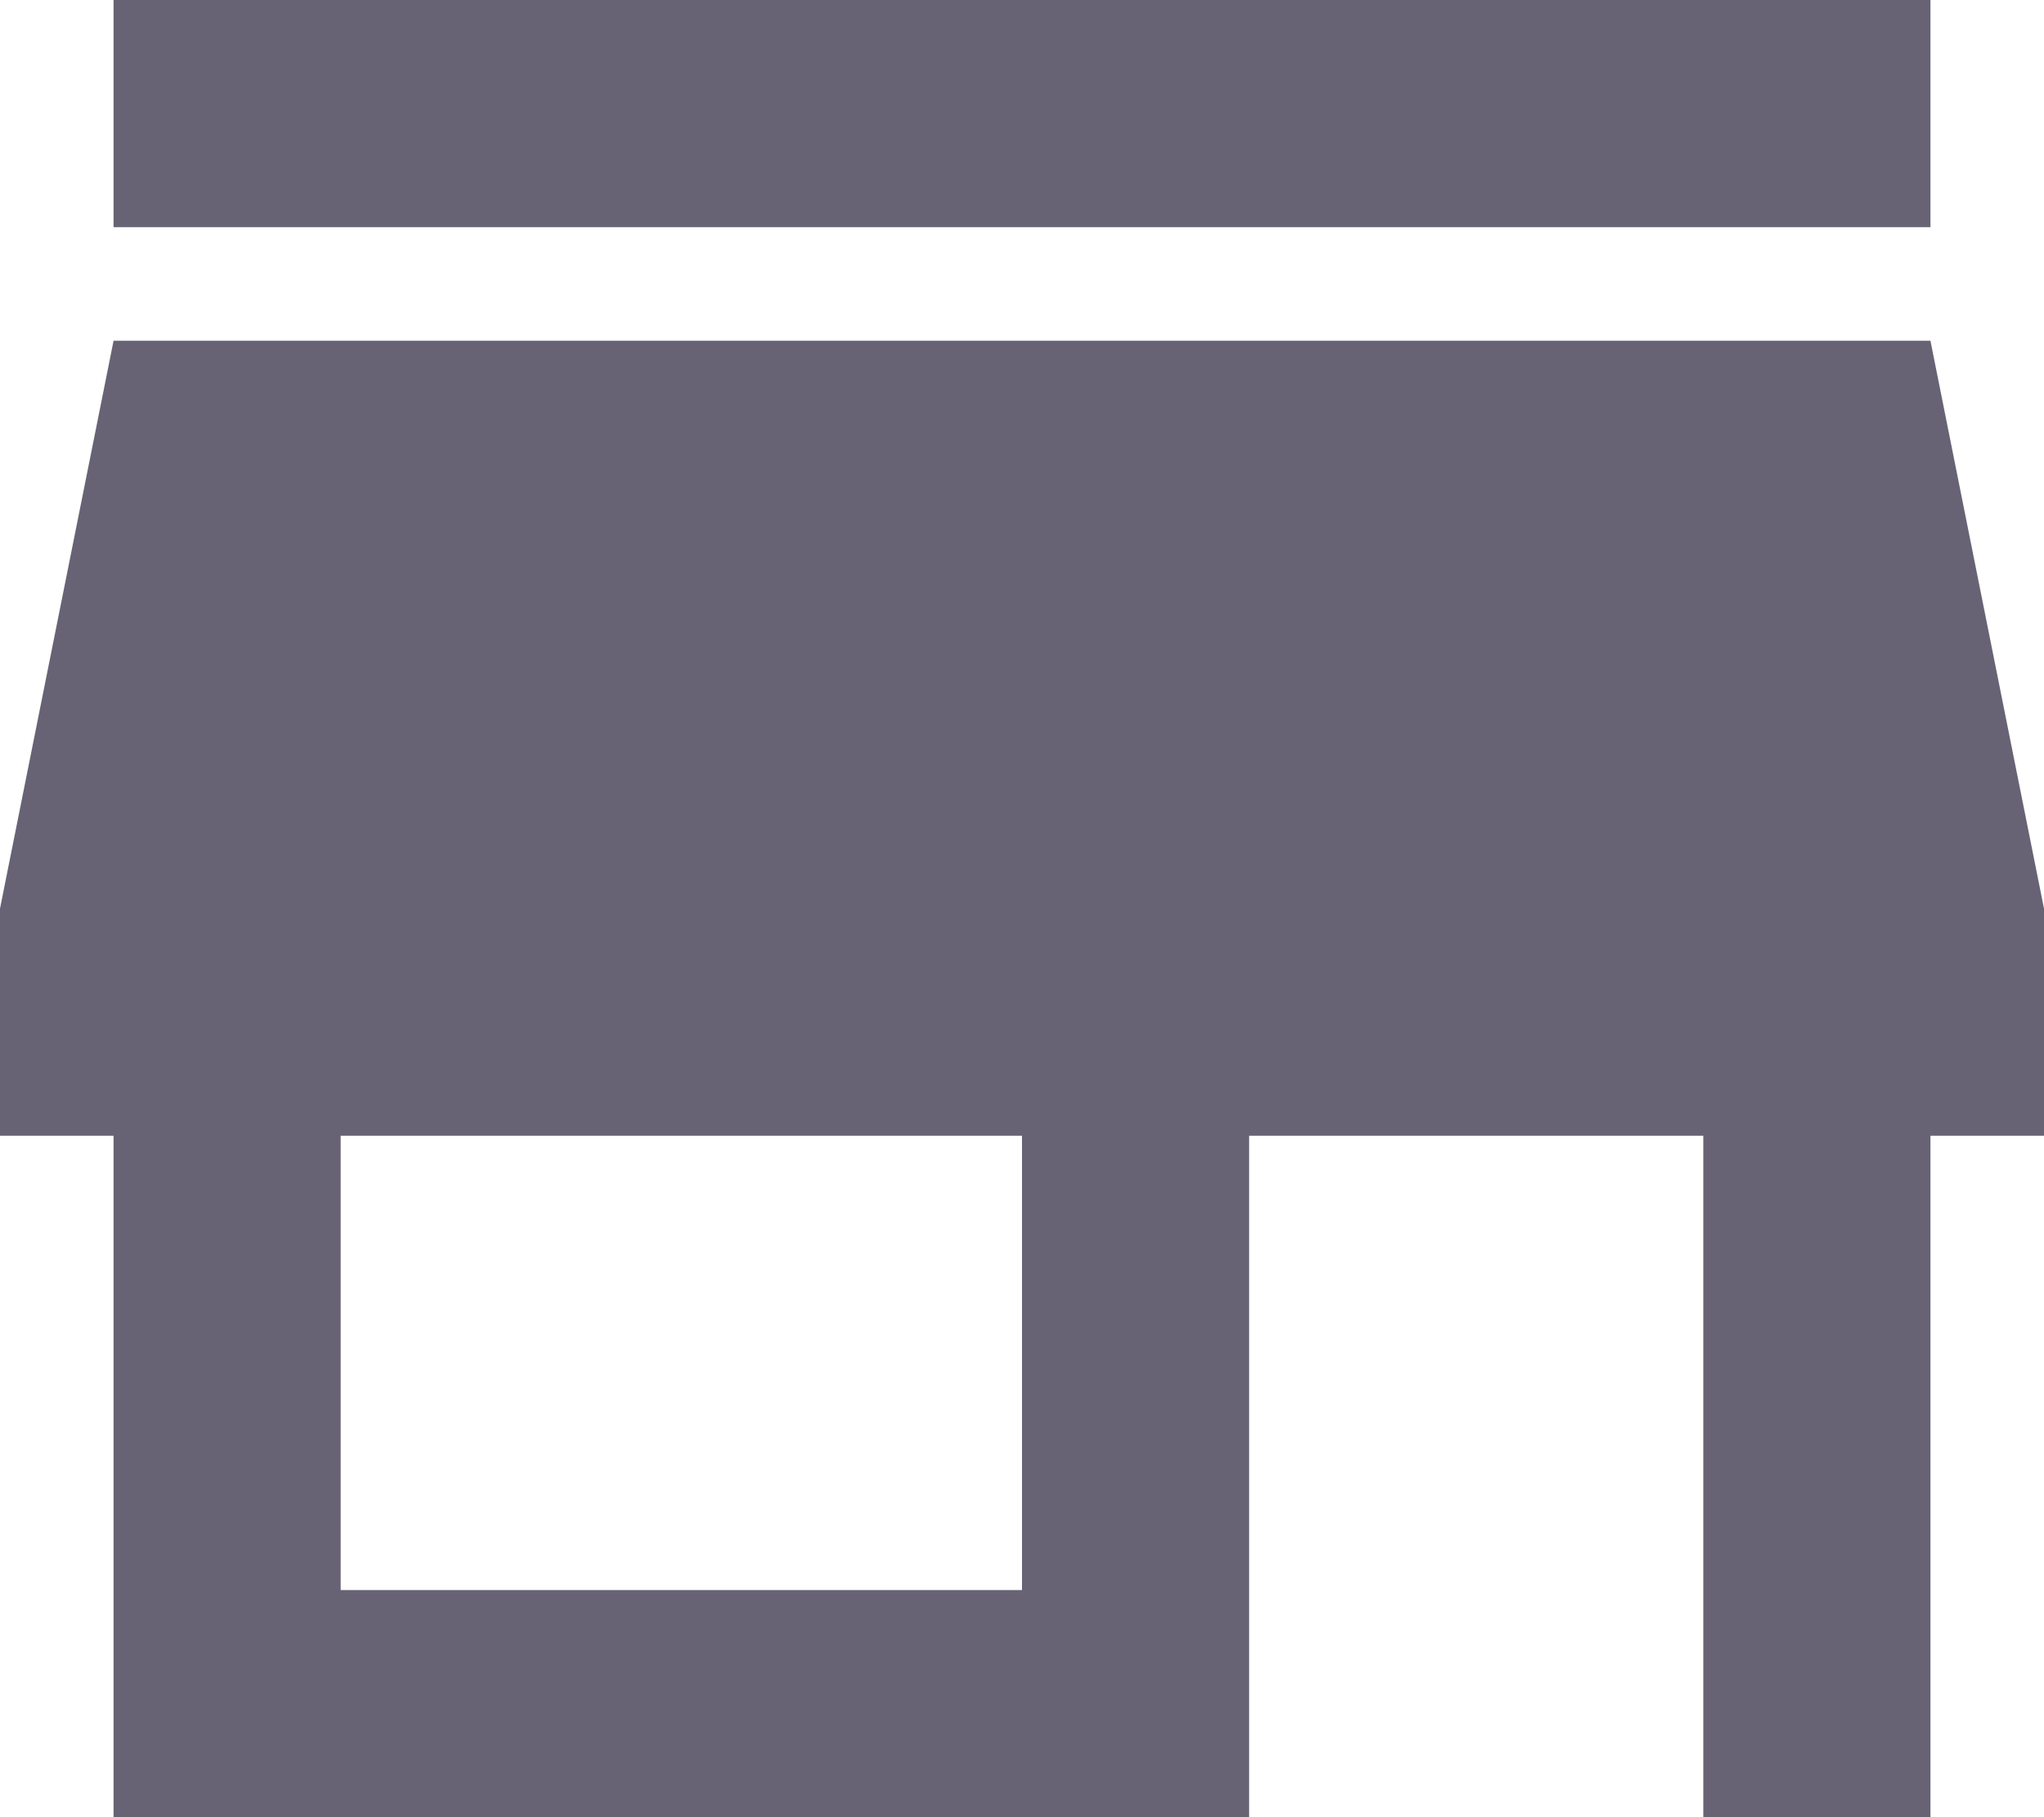 <?xml version="1.0" encoding="UTF-8"?>
<svg width="18px" height="16px" viewBox="0 0 18 16" version="1.1" xmlns="http://www.w3.org/2000/svg" xmlns:xlink="http://www.w3.org/1999/xlink">
    <!-- Generator: Sketch 51.2 (57519) - http://www.bohemiancoding.com/sketch -->
    <title>ic_store_24px</title>
    <desc>Created with Sketch.</desc>
    <defs></defs>
    <g id="Page-1" stroke="none" stroke-width="1" fill="none" fill-rule="evenodd">
        <g id="Webinar-Landing-Page" transform="translate(-1062, -122)" fill="#676374" fill-rule="nonzero">
            <g id="ic_store_24px" transform="translate(1062, 122)">
                <path d="M17,0 L1,0 L1,2 L17,2 L17,0 Z M18,10 L18,8 L17,3 L1,3 L0,8 L0,10 L1,10 L1,16 L11,16 L11,10 L15,10 L15,16 L17,16 L17,10 L18,10 Z M9,14 L3,14 L3,10 L9,10 L9,14 Z" id="Shape"></path>
            </g>
        </g>
    </g>
</svg>